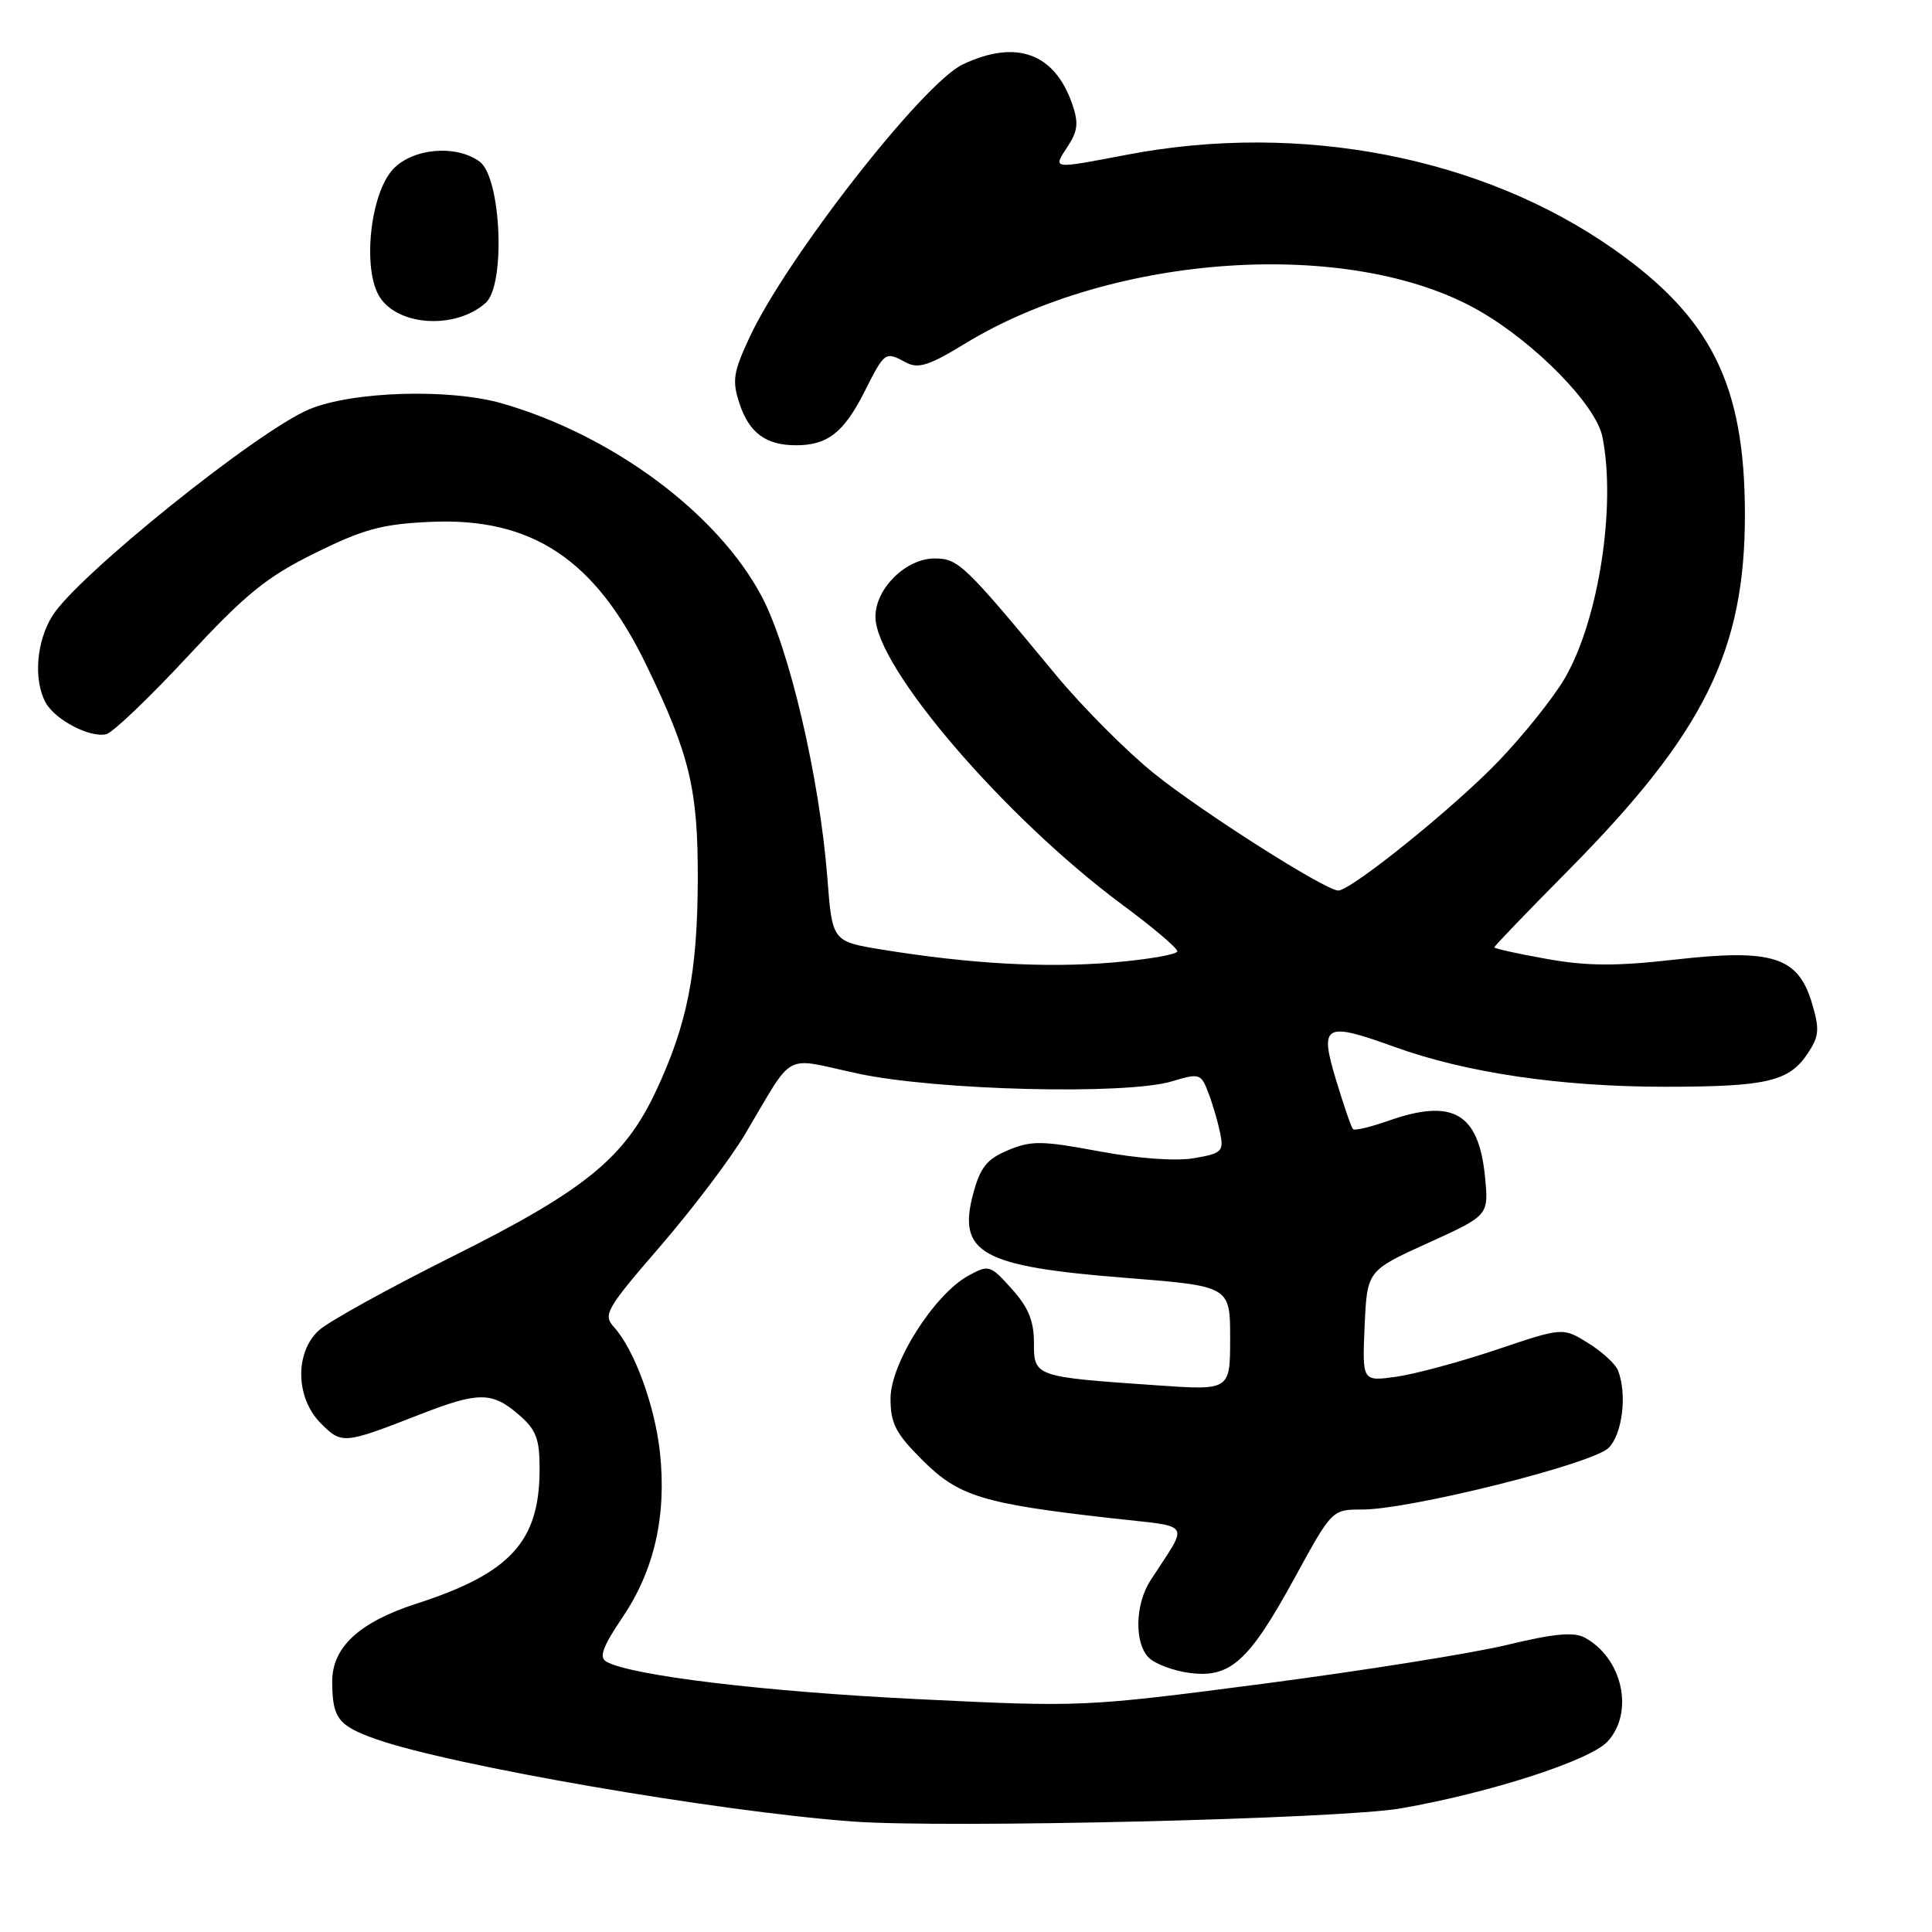 <?xml version="1.0" encoding="UTF-8" standalone="no"?>
<!DOCTYPE svg PUBLIC "-//W3C//DTD SVG 1.1//EN" "http://www.w3.org/Graphics/SVG/1.1/DTD/svg11.dtd" >
<svg xmlns="http://www.w3.org/2000/svg" xmlns:xlink="http://www.w3.org/1999/xlink" version="1.1" viewBox="0 0 256 256">
 <g >
 <path fill="currentColor"
d=" M 185.61 239.62 C 197.43 237.56 210.66 233.28 212.99 230.78 C 216.59 226.92 215.00 219.68 209.96 216.98 C 208.53 216.21 205.82 216.47 199.68 217.96 C 195.09 219.07 180.57 221.38 167.42 223.10 C 143.63 226.20 143.38 226.21 121.50 225.14 C 101.26 224.15 83.67 222.03 80.37 220.19 C 79.33 219.61 79.83 218.24 82.54 214.22 C 86.71 208.02 88.34 200.82 87.45 192.50 C 86.78 186.25 84.06 178.83 81.34 175.83 C 79.88 174.21 80.32 173.43 87.45 165.18 C 91.68 160.29 96.72 153.63 98.66 150.39 C 105.42 139.06 103.54 140.08 113.66 142.25 C 124.07 144.49 149.24 145.11 155.30 143.28 C 158.95 142.18 159.14 142.24 160.12 144.82 C 160.69 146.29 161.38 148.69 161.68 150.14 C 162.17 152.58 161.89 152.84 158.18 153.47 C 155.77 153.88 150.73 153.51 145.61 152.55 C 138.07 151.14 136.65 151.12 133.59 152.40 C 130.77 153.58 129.90 154.66 128.96 158.15 C 126.83 166.04 130.04 167.82 149.12 169.32 C 163.00 170.42 163.00 170.42 163.00 177.33 C 163.00 184.24 163.00 184.24 153.25 183.56 C 137.04 182.44 137.00 182.42 137.00 177.90 C 137.00 175.02 136.25 173.20 134.05 170.77 C 131.21 167.61 131.02 167.55 128.32 169.03 C 123.79 171.51 118.00 180.64 118.00 185.30 C 118.00 188.63 118.68 189.94 122.25 193.50 C 127.02 198.26 130.20 199.24 147.17 201.16 C 158.21 202.42 157.59 201.44 152.44 209.42 C 150.40 212.57 150.29 217.72 152.21 219.64 C 153.04 220.47 155.47 221.39 157.61 221.67 C 163.01 222.39 165.49 220.15 171.53 209.11 C 176.50 200.02 176.50 200.02 180.50 200.02 C 186.85 200.02 211.03 193.97 213.15 191.85 C 214.98 190.02 215.62 184.77 214.40 181.60 C 214.07 180.74 212.29 179.11 210.44 177.96 C 207.08 175.88 207.08 175.88 198.29 178.84 C 193.45 180.47 187.47 182.08 185.00 182.43 C 180.50 183.05 180.50 183.05 180.82 175.71 C 181.15 168.37 181.15 168.37 189.20 164.71 C 197.26 161.05 197.26 161.05 196.78 156.02 C 195.96 147.49 192.54 145.49 183.97 148.51 C 181.61 149.34 179.51 149.84 179.28 149.62 C 179.06 149.40 178.06 146.49 177.05 143.16 C 174.80 135.72 175.45 135.35 184.81 138.73 C 194.28 142.15 206.83 144.00 220.57 144.00 C 234.19 144.00 237.09 143.31 239.59 139.50 C 241.05 137.28 241.12 136.34 240.08 132.88 C 238.25 126.77 234.83 125.69 221.97 127.15 C 214.13 128.04 210.32 128.02 204.94 127.06 C 201.12 126.38 198.00 125.69 198.00 125.53 C 198.00 125.37 202.39 120.80 207.77 115.37 C 225.85 97.10 231.25 86.19 231.21 68.00 C 231.17 50.97 226.75 42.09 213.80 33.00 C 196.41 20.78 172.29 16.11 149.34 20.50 C 139.28 22.42 139.48 22.45 141.46 19.43 C 142.83 17.34 142.94 16.27 142.06 13.74 C 139.71 7.01 134.62 5.19 127.56 8.54 C 122.29 11.04 104.14 34.28 99.29 44.76 C 97.15 49.36 96.99 50.45 98.00 53.51 C 99.28 57.37 101.50 59.00 105.50 59.00 C 109.64 59.00 111.81 57.31 114.52 51.96 C 117.27 46.53 117.26 46.54 120.09 48.05 C 121.67 48.89 123.15 48.42 127.77 45.59 C 147.50 33.51 179.01 31.46 195.95 41.15 C 203.43 45.43 211.48 53.66 212.33 57.89 C 214.17 67.09 211.81 82.21 207.35 89.86 C 205.87 92.41 201.92 97.36 198.57 100.85 C 192.74 106.94 179.04 118.00 177.32 118.00 C 175.62 117.99 159.25 107.59 152.91 102.48 C 149.29 99.56 143.44 93.69 139.91 89.43 C 127.79 74.78 126.98 74.00 123.84 74.00 C 120.04 74.00 116.00 77.98 116.00 81.72 C 116.00 88.37 133.12 108.33 148.75 119.91 C 152.74 122.86 156.00 125.62 156.00 126.05 C 156.00 126.47 152.12 127.14 147.39 127.54 C 138.53 128.28 128.47 127.71 116.89 125.83 C 110.28 124.75 110.28 124.75 109.63 116.34 C 108.61 103.13 104.59 85.88 100.90 78.97 C 95.05 67.99 81.17 57.68 66.55 53.46 C 59.59 51.45 46.67 51.84 40.96 54.24 C 34.08 57.12 10.19 76.34 6.93 81.62 C 4.82 85.03 4.42 90.05 6.03 93.06 C 7.26 95.36 11.88 97.79 14.07 97.29 C 14.93 97.09 19.78 92.46 24.85 87.00 C 32.57 78.69 35.31 76.46 41.73 73.29 C 48.17 70.11 50.62 69.44 57.03 69.15 C 70.48 68.54 78.87 74.11 85.66 88.16 C 91.41 100.06 92.49 104.58 92.46 116.50 C 92.42 128.90 91.07 135.73 86.90 144.61 C 82.74 153.48 77.46 157.76 59.81 166.56 C 51.39 170.77 43.49 175.14 42.25 176.28 C 39.03 179.24 39.16 185.25 42.52 188.61 C 45.30 191.39 45.53 191.37 55.67 187.41 C 63.39 184.40 65.19 184.40 68.69 187.41 C 71.05 189.44 71.50 190.60 71.50 194.66 C 71.50 204.25 67.64 208.47 55.22 212.48 C 47.60 214.94 44.00 218.27 44.02 222.84 C 44.04 227.68 44.79 228.66 49.84 230.45 C 59.74 233.94 95.01 240.03 113.00 241.36 C 125.32 242.27 177.63 241.02 185.61 239.62 Z  M 64.34 40.15 C 67.03 37.78 66.42 23.51 63.55 21.41 C 60.43 19.13 54.70 19.63 52.09 22.41 C 49.03 25.67 47.98 35.80 50.34 39.40 C 52.86 43.24 60.38 43.65 64.34 40.15 Z "/>
</g>
</svg>